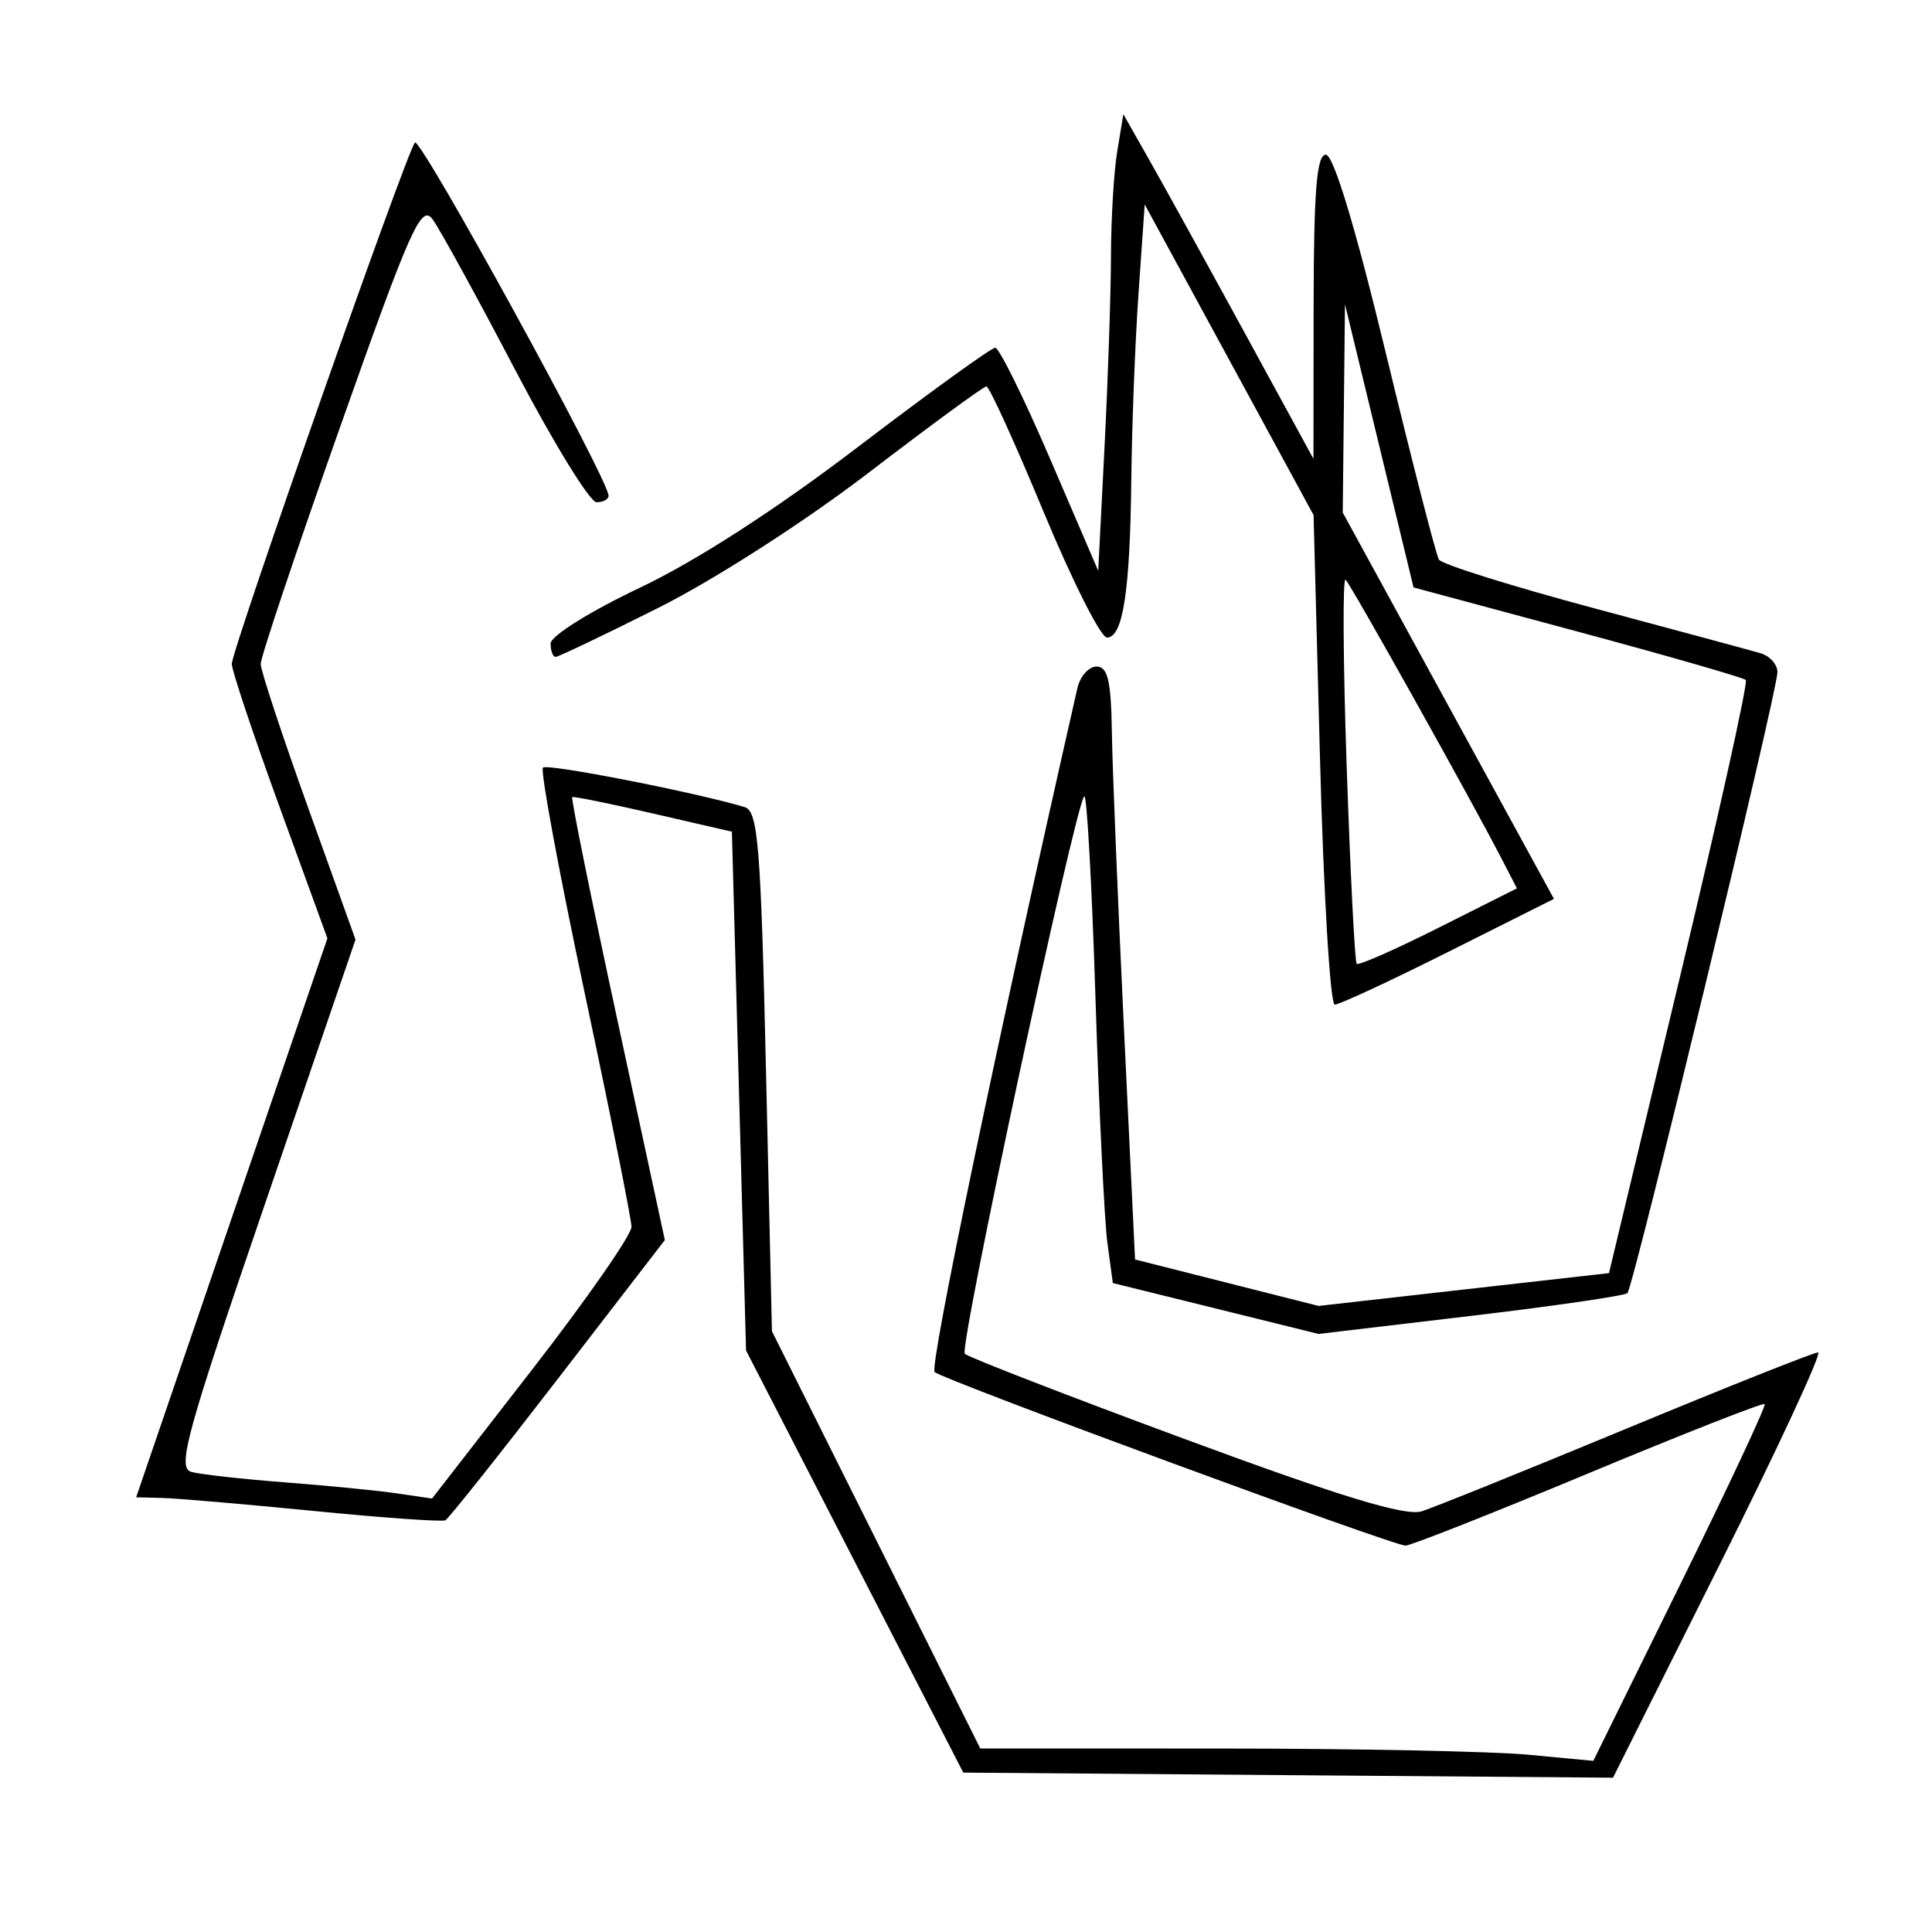 <svg xmlns="http://www.w3.org/2000/svg" width="200" height="200" viewBox="0 0 200 200" version="1.1">
	<path d="M 115.656 15.662 C 115.307 17.773, 115.015 22.650, 115.007 26.500 C 114.999 30.350, 114.698 39.258, 114.339 46.296 L 113.687 59.092 108.725 47.546 C 105.997 41.196, 103.432 36, 103.026 36 C 102.619 36, 96.236 40.612, 88.841 46.250 C 80.285 52.772, 72.050 58.086, 66.198 60.861 C 61.109 63.274, 57 65.843, 57 66.611 C 57 67.375, 57.233 68, 57.518 68 C 57.803 68, 62.606 65.707, 68.191 62.904 C 73.972 60.003, 83.350 53.973, 89.964 48.904 C 96.354 44.007, 101.822 40, 102.114 40 C 102.406 40, 105.072 45.850, 108.038 53 C 111.005 60.150, 113.953 66, 114.591 66 C 116.248 66, 116.984 61.223, 117.112 49.625 C 117.173 44.056, 117.511 35.374, 117.862 30.332 L 118.500 21.164 127.240 37.241 L 135.980 53.319 136.649 78.659 C 137.018 92.597, 137.705 104, 138.176 104 C 138.648 104, 143.945 101.537, 149.949 98.526 L 160.864 93.052 149.932 73.055 L 139 53.058 139.116 42.279 L 139.232 31.500 142.781 46.156 L 146.329 60.812 163.306 65.380 C 172.643 67.893, 180.482 70.148, 180.726 70.392 C 180.970 70.636, 177.882 84.551, 173.865 101.315 L 166.561 131.793 151.530 133.491 L 136.500 135.190 127 132.786 L 117.500 130.381 116.350 106.441 C 115.718 93.273, 115.155 79.463, 115.100 75.750 C 115.022 70.500, 114.671 69, 113.519 69 C 112.705 69, 111.808 70.013, 111.527 71.250 C 103.227 107.767, 96.176 141.549, 96.752 142.036 C 97.760 142.889, 144.233 160.016, 145.500 160.002 C 146.050 159.996, 154.572 156.628, 164.439 152.517 C 174.305 148.407, 182.514 145.180, 182.681 145.348 C 182.848 145.515, 178.924 153.894, 173.962 163.967 L 164.939 182.284 158.219 181.649 C 154.524 181.300, 140.245 181.011, 126.489 181.007 L 101.478 181 90.695 159.406 L 79.912 137.813 79.297 110.923 C 78.763 87.550, 78.474 83.971, 77.091 83.553 C 72.104 82.044, 56.650 79.016, 56.205 79.461 C 55.916 79.750, 57.856 90.227, 60.515 102.743 C 63.175 115.260, 65.360 126.175, 65.372 127 C 65.383 127.825, 60.742 134.492, 55.059 141.815 L 44.725 155.129 41.113 154.597 C 39.126 154.304, 33.900 153.789, 29.500 153.453 C 25.100 153.117, 20.733 152.628, 19.795 152.368 C 18.311 151.955, 19.305 148.347, 27.446 124.580 L 36.802 97.266 31.901 83.622 C 29.205 76.118, 26.993 69.420, 26.985 68.739 C 26.977 68.058, 30.678 57.013, 35.209 44.196 C 42.474 23.646, 43.605 21.105, 44.778 22.696 C 45.510 23.688, 49.347 30.683, 53.305 38.240 C 57.262 45.797, 61.063 51.984, 61.750 51.990 C 62.438 51.995, 63 51.693, 63 51.318 C 63 49.640, 43.509 14.103, 42.950 14.761 C 42.054 15.817, 23.991 67.250, 23.996 68.732 C 23.998 69.410, 26.226 76.078, 28.947 83.550 L 33.893 97.137 23.994 126.068 L 14.094 155 16.797 155.067 C 18.284 155.104, 25.350 155.711, 32.500 156.416 C 39.650 157.122, 45.772 157.555, 46.105 157.380 C 46.438 157.204, 51.686 150.605, 57.767 142.714 L 68.823 128.368 63.898 105.531 C 61.189 92.970, 59.092 82.615, 59.237 82.519 C 59.381 82.423, 63.160 83.189, 67.633 84.221 L 75.766 86.097 76.499 112.948 L 77.231 139.799 88.475 161.650 L 99.719 183.500 133.348 183.763 L 166.978 184.027 177.993 162.013 C 184.052 149.906, 188.649 140, 188.209 140 C 187.769 140, 178.879 143.536, 168.454 147.858 C 158.029 152.180, 148.455 156.045, 147.178 156.448 C 145.485 156.982, 138.852 154.961, 122.678 148.981 C 110.480 144.472, 100.218 140.494, 99.874 140.141 C 99.261 139.514, 111.291 83.376, 112.242 82.425 C 112.507 82.159, 113.029 91.518, 113.400 103.221 C 113.772 114.924, 114.329 126.372, 114.638 128.660 L 115.200 132.821 125.850 135.455 L 136.500 138.089 152.236 136.225 C 160.891 135.200, 168.196 134.137, 168.470 133.863 C 169.096 133.237, 184 71.550, 184 69.584 C 184 68.787, 183.213 67.904, 182.250 67.621 C 181.287 67.339, 173.525 65.241, 165 62.959 C 156.475 60.677, 149.257 58.415, 148.959 57.933 C 148.661 57.451, 146.186 47.825, 143.459 36.542 C 140.303 23.485, 138.046 16.022, 137.250 16.013 C 136.303 16.003, 135.996 19.818, 135.985 31.750 L 135.970 47.500 128.874 34.500 C 124.972 27.350, 120.544 19.323, 119.034 16.662 L 116.290 11.824 115.656 15.662 M 139.412 79.464 C 139.788 90.445, 140.252 99.586, 140.444 99.778 C 140.636 99.969, 144.447 98.289, 148.912 96.044 L 157.032 91.962 155.438 88.881 C 152.150 82.522, 139.837 60.506, 139.294 60.013 C 138.982 59.731, 139.035 68.484, 139.412 79.464" stroke="none" fill="black" fill-rule="evenodd"/>
</svg>